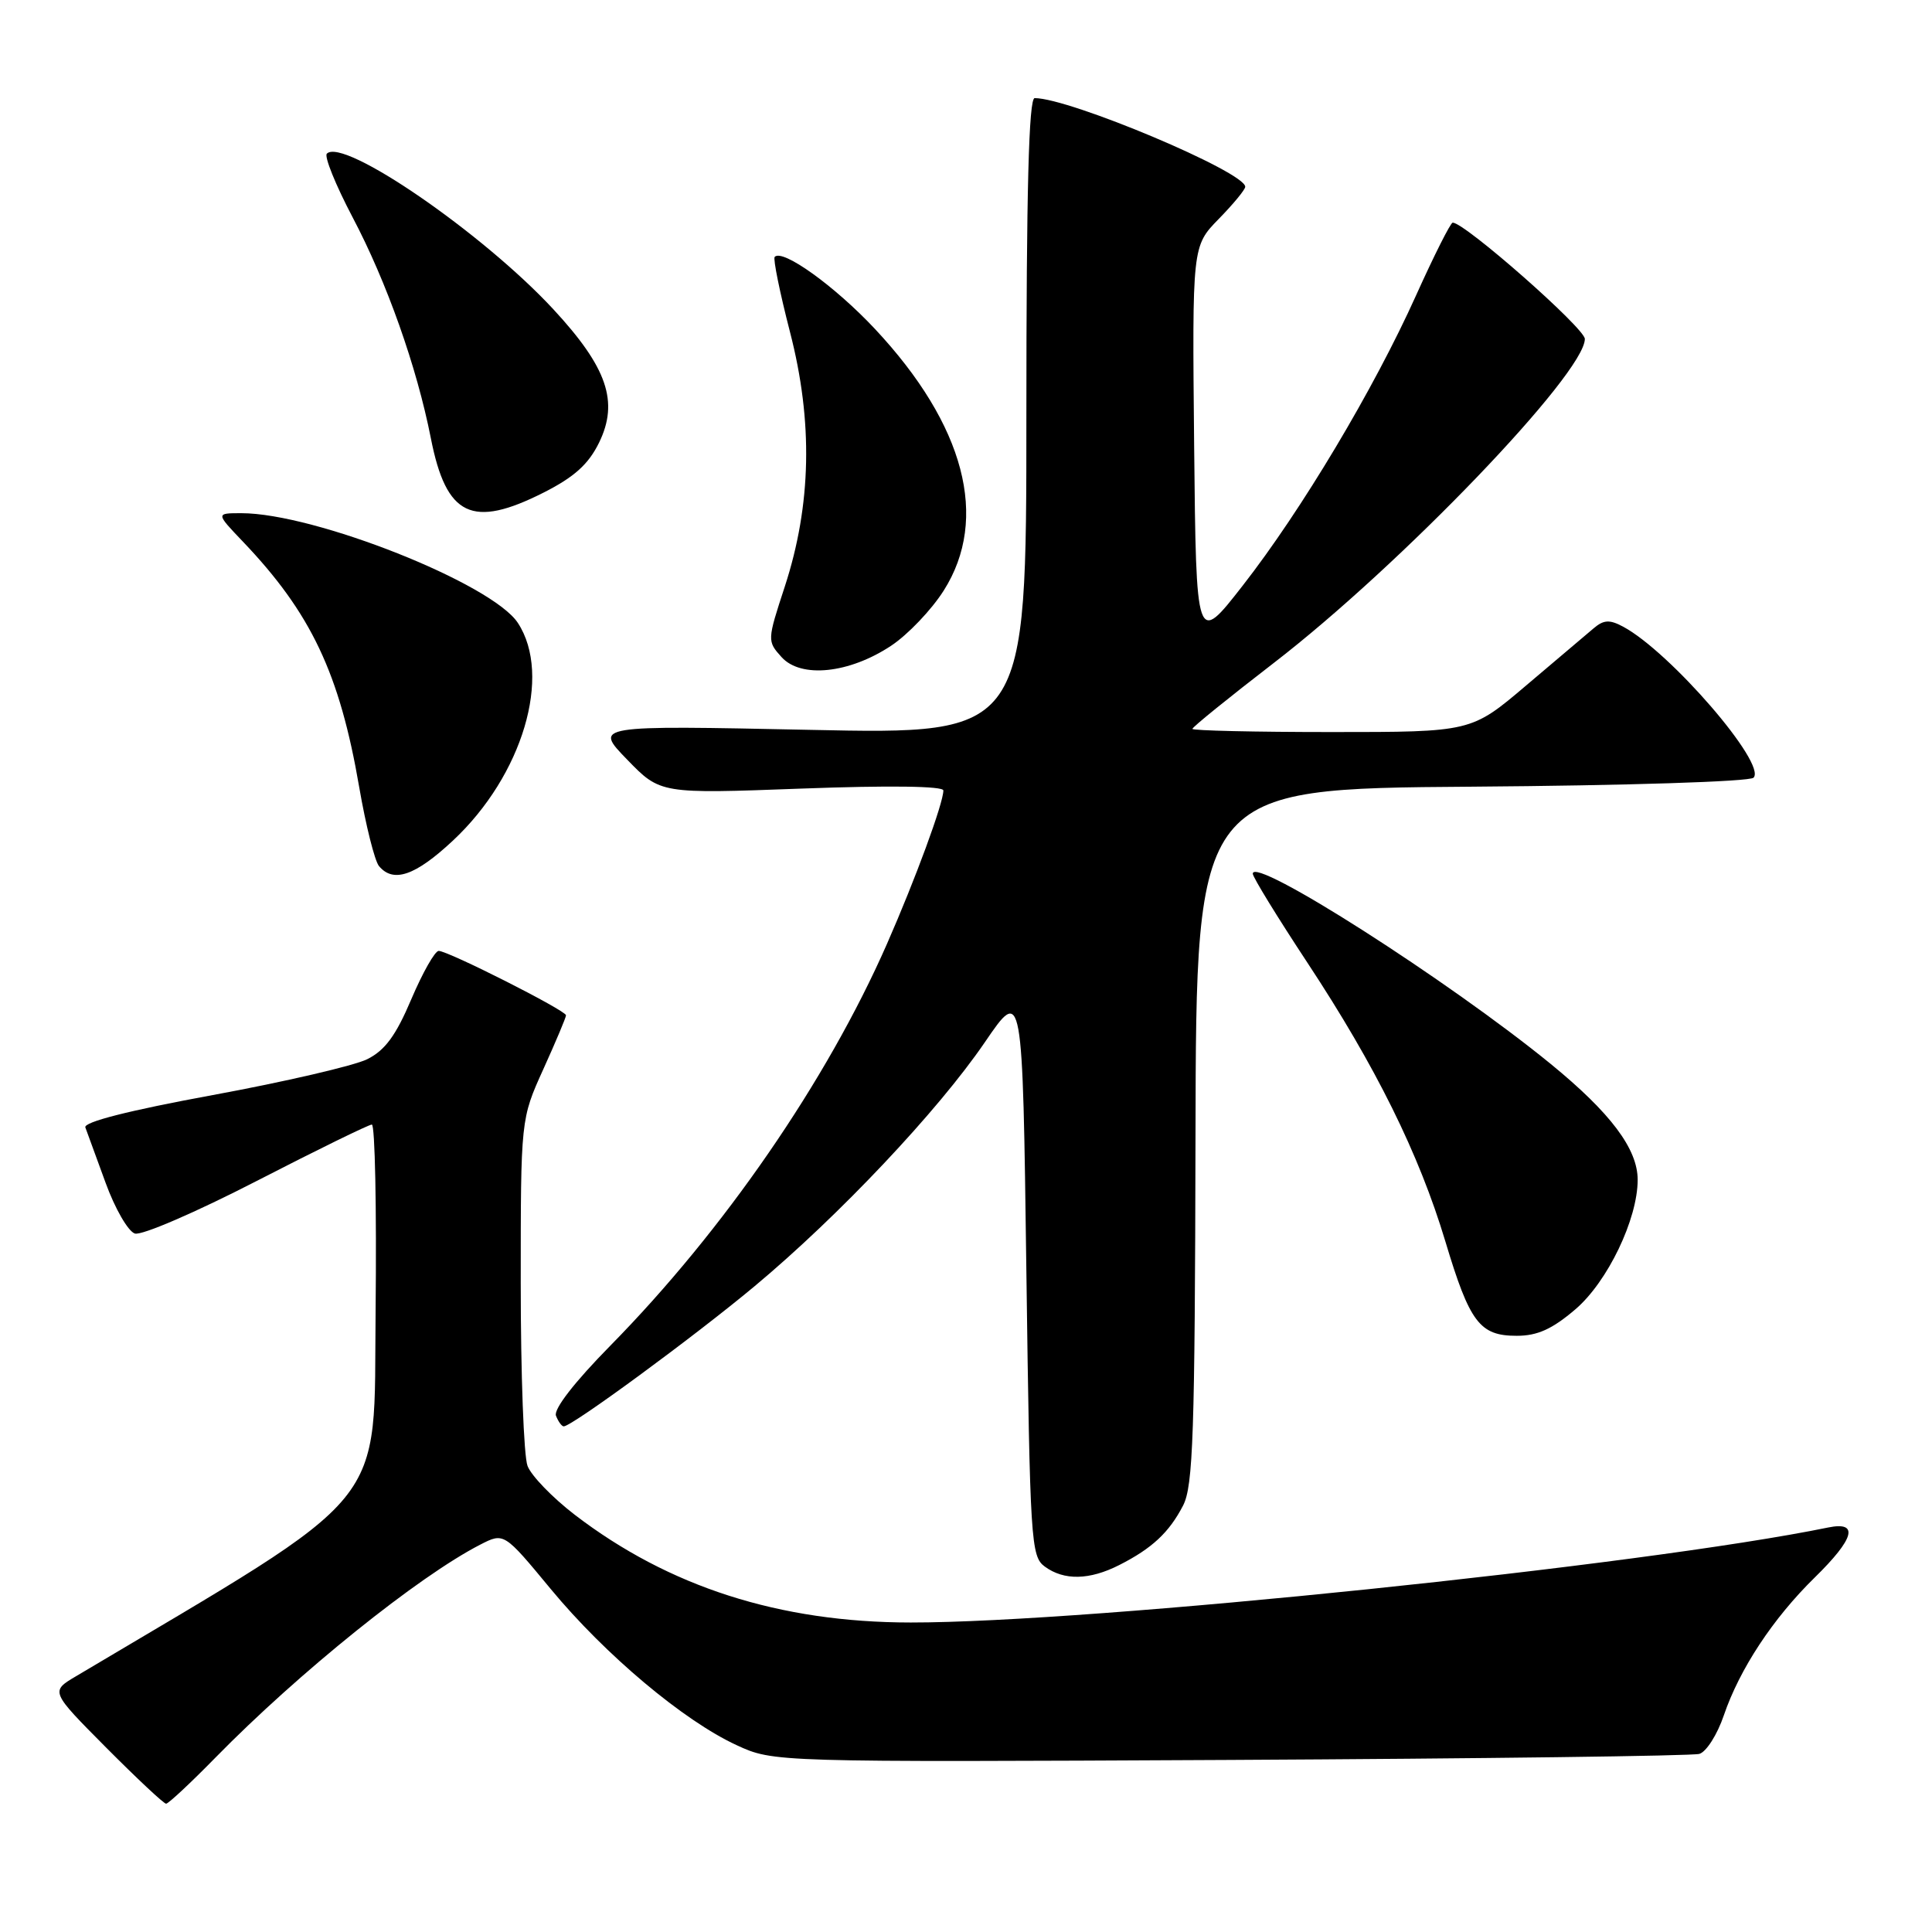 <?xml version="1.0" encoding="UTF-8" standalone="no"?>
<!DOCTYPE svg PUBLIC "-//W3C//DTD SVG 1.1//EN" "http://www.w3.org/Graphics/SVG/1.1/DTD/svg11.dtd" >
<svg xmlns="http://www.w3.org/2000/svg" xmlns:xlink="http://www.w3.org/1999/xlink" version="1.1" viewBox="0 0 256 256">
 <g >
 <path fill="currentColor"
d=" M 28.53 232.91 C 39.57 221.64 55.45 208.87 63.64 204.67 C 66.78 203.06 66.78 203.06 72.99 210.57 C 80.20 219.28 90.58 228.00 97.60 231.24 C 102.50 233.50 102.50 233.50 163.00 233.20 C 196.28 233.03 224.25 232.67 225.17 232.40 C 226.09 232.14 227.55 229.84 228.41 227.31 C 230.51 221.15 234.92 214.46 240.45 209.04 C 245.74 203.86 246.36 201.56 242.25 202.40 C 217.72 207.43 144.52 215.01 120.67 214.99 C 103.29 214.98 88.62 210.27 76.15 200.71 C 73.21 198.45 70.39 195.54 69.90 194.24 C 69.40 192.93 69.00 182.06 69.00 170.07 C 69.00 148.28 69.00 148.28 72.00 141.66 C 73.65 138.02 75.00 134.81 75.00 134.53 C 75.00 133.90 59.39 126.00 58.13 126.00 C 57.63 126.00 56.00 128.88 54.50 132.40 C 52.46 137.22 51.01 139.19 48.64 140.36 C 46.91 141.21 37.71 143.35 28.20 145.10 C 17.05 147.15 11.04 148.68 11.31 149.39 C 11.54 150.00 12.74 153.30 13.99 156.72 C 15.23 160.14 16.98 163.17 17.87 163.45 C 18.77 163.74 26.02 160.60 34.00 156.49 C 41.98 152.38 48.85 149.02 49.27 149.01 C 49.69 149.00 49.91 160.09 49.77 173.65 C 49.48 200.44 52.28 197.02 10.09 222.10 C 6.67 224.12 6.67 224.12 14.06 231.56 C 18.13 235.65 21.70 239.00 22.01 239.00 C 22.31 239.00 25.25 236.26 28.53 232.91 Z  M 148.30 207.38 C 152.64 205.18 154.91 203.07 156.76 199.50 C 158.10 196.92 158.33 190.04 158.41 150.50 C 158.50 104.50 158.50 104.50 194.96 104.24 C 215.46 104.09 231.83 103.57 232.35 103.05 C 234.15 101.25 221.30 86.37 215.06 83.03 C 213.28 82.08 212.50 82.12 211.17 83.25 C 210.25 84.03 206.23 87.44 202.22 90.83 C 194.95 97.00 194.95 97.00 176.47 97.00 C 166.31 97.00 158.00 96.81 158.00 96.58 C 158.00 96.34 162.84 92.43 168.75 87.87 C 185.57 74.92 210.00 49.47 210.00 44.91 C 210.00 43.50 194.10 29.50 192.49 29.50 C 192.21 29.50 190.03 33.83 187.64 39.13 C 182.04 51.57 172.46 67.61 164.67 77.59 C 158.50 85.50 158.50 85.50 158.23 59.06 C 157.97 32.62 157.97 32.62 161.48 29.02 C 163.42 27.04 165.00 25.12 165.00 24.75 C 165.00 22.79 141.75 13.00 137.10 13.00 C 136.32 13.00 136.00 25.11 136.00 55.16 C 136.00 97.32 136.00 97.32 107.35 96.71 C 78.69 96.11 78.69 96.11 83.10 100.65 C 87.50 105.19 87.50 105.19 106.25 104.49 C 117.85 104.06 125.00 104.16 125.00 104.74 C 125.00 106.43 121.30 116.48 117.52 125.09 C 109.54 143.24 95.89 163.05 80.84 178.34 C 76.13 183.13 73.34 186.72 73.67 187.59 C 73.97 188.36 74.43 189.00 74.70 189.00 C 75.79 189.00 92.02 177.08 100.00 170.42 C 111.16 161.11 124.27 147.22 130.50 138.10 C 135.50 130.78 135.50 130.78 136.00 168.47 C 136.48 204.32 136.60 206.23 138.44 207.58 C 140.99 209.45 144.36 209.38 148.30 207.38 Z  M 208.76 173.48 C 213.02 169.83 217.00 161.54 217.00 156.33 C 217.00 152.24 213.43 147.48 205.48 140.98 C 191.96 129.94 166.00 113.36 166.00 115.77 C 166.00 116.22 169.26 121.53 173.25 127.58 C 182.30 141.31 188.03 152.89 191.52 164.50 C 194.75 175.26 196.07 177.00 200.97 177.00 C 203.72 177.00 205.67 176.12 208.76 173.48 Z  M 60.03 111.37 C 69.24 102.76 73.19 89.51 68.62 82.54 C 65.21 77.33 41.70 68.00 31.98 68.00 C 28.59 68.00 28.59 68.00 32.17 71.75 C 41.21 81.22 45.01 89.23 47.60 104.32 C 48.47 109.37 49.65 114.06 50.21 114.75 C 52.11 117.05 55.04 116.04 60.03 111.37 Z  M 118.07 85.57 C 120.29 84.10 123.43 80.81 125.05 78.25 C 131.10 68.71 127.85 56.32 115.94 43.59 C 110.62 37.91 103.69 32.93 102.65 34.04 C 102.42 34.29 103.33 38.77 104.68 44.00 C 107.75 55.87 107.52 66.90 103.99 77.72 C 101.65 84.86 101.65 84.95 103.56 87.07 C 106.13 89.91 112.51 89.25 118.07 85.57 Z  M 72.07 65.25 C 76.11 63.20 77.98 61.51 79.38 58.65 C 82.02 53.24 80.47 48.70 73.34 41.00 C 63.99 30.90 45.48 18.18 43.31 20.36 C 42.94 20.73 44.47 24.51 46.71 28.77 C 51.25 37.37 55.23 48.62 57.09 58.07 C 59.13 68.44 62.55 70.07 72.07 65.25 Z "/>
</g>
</svg>